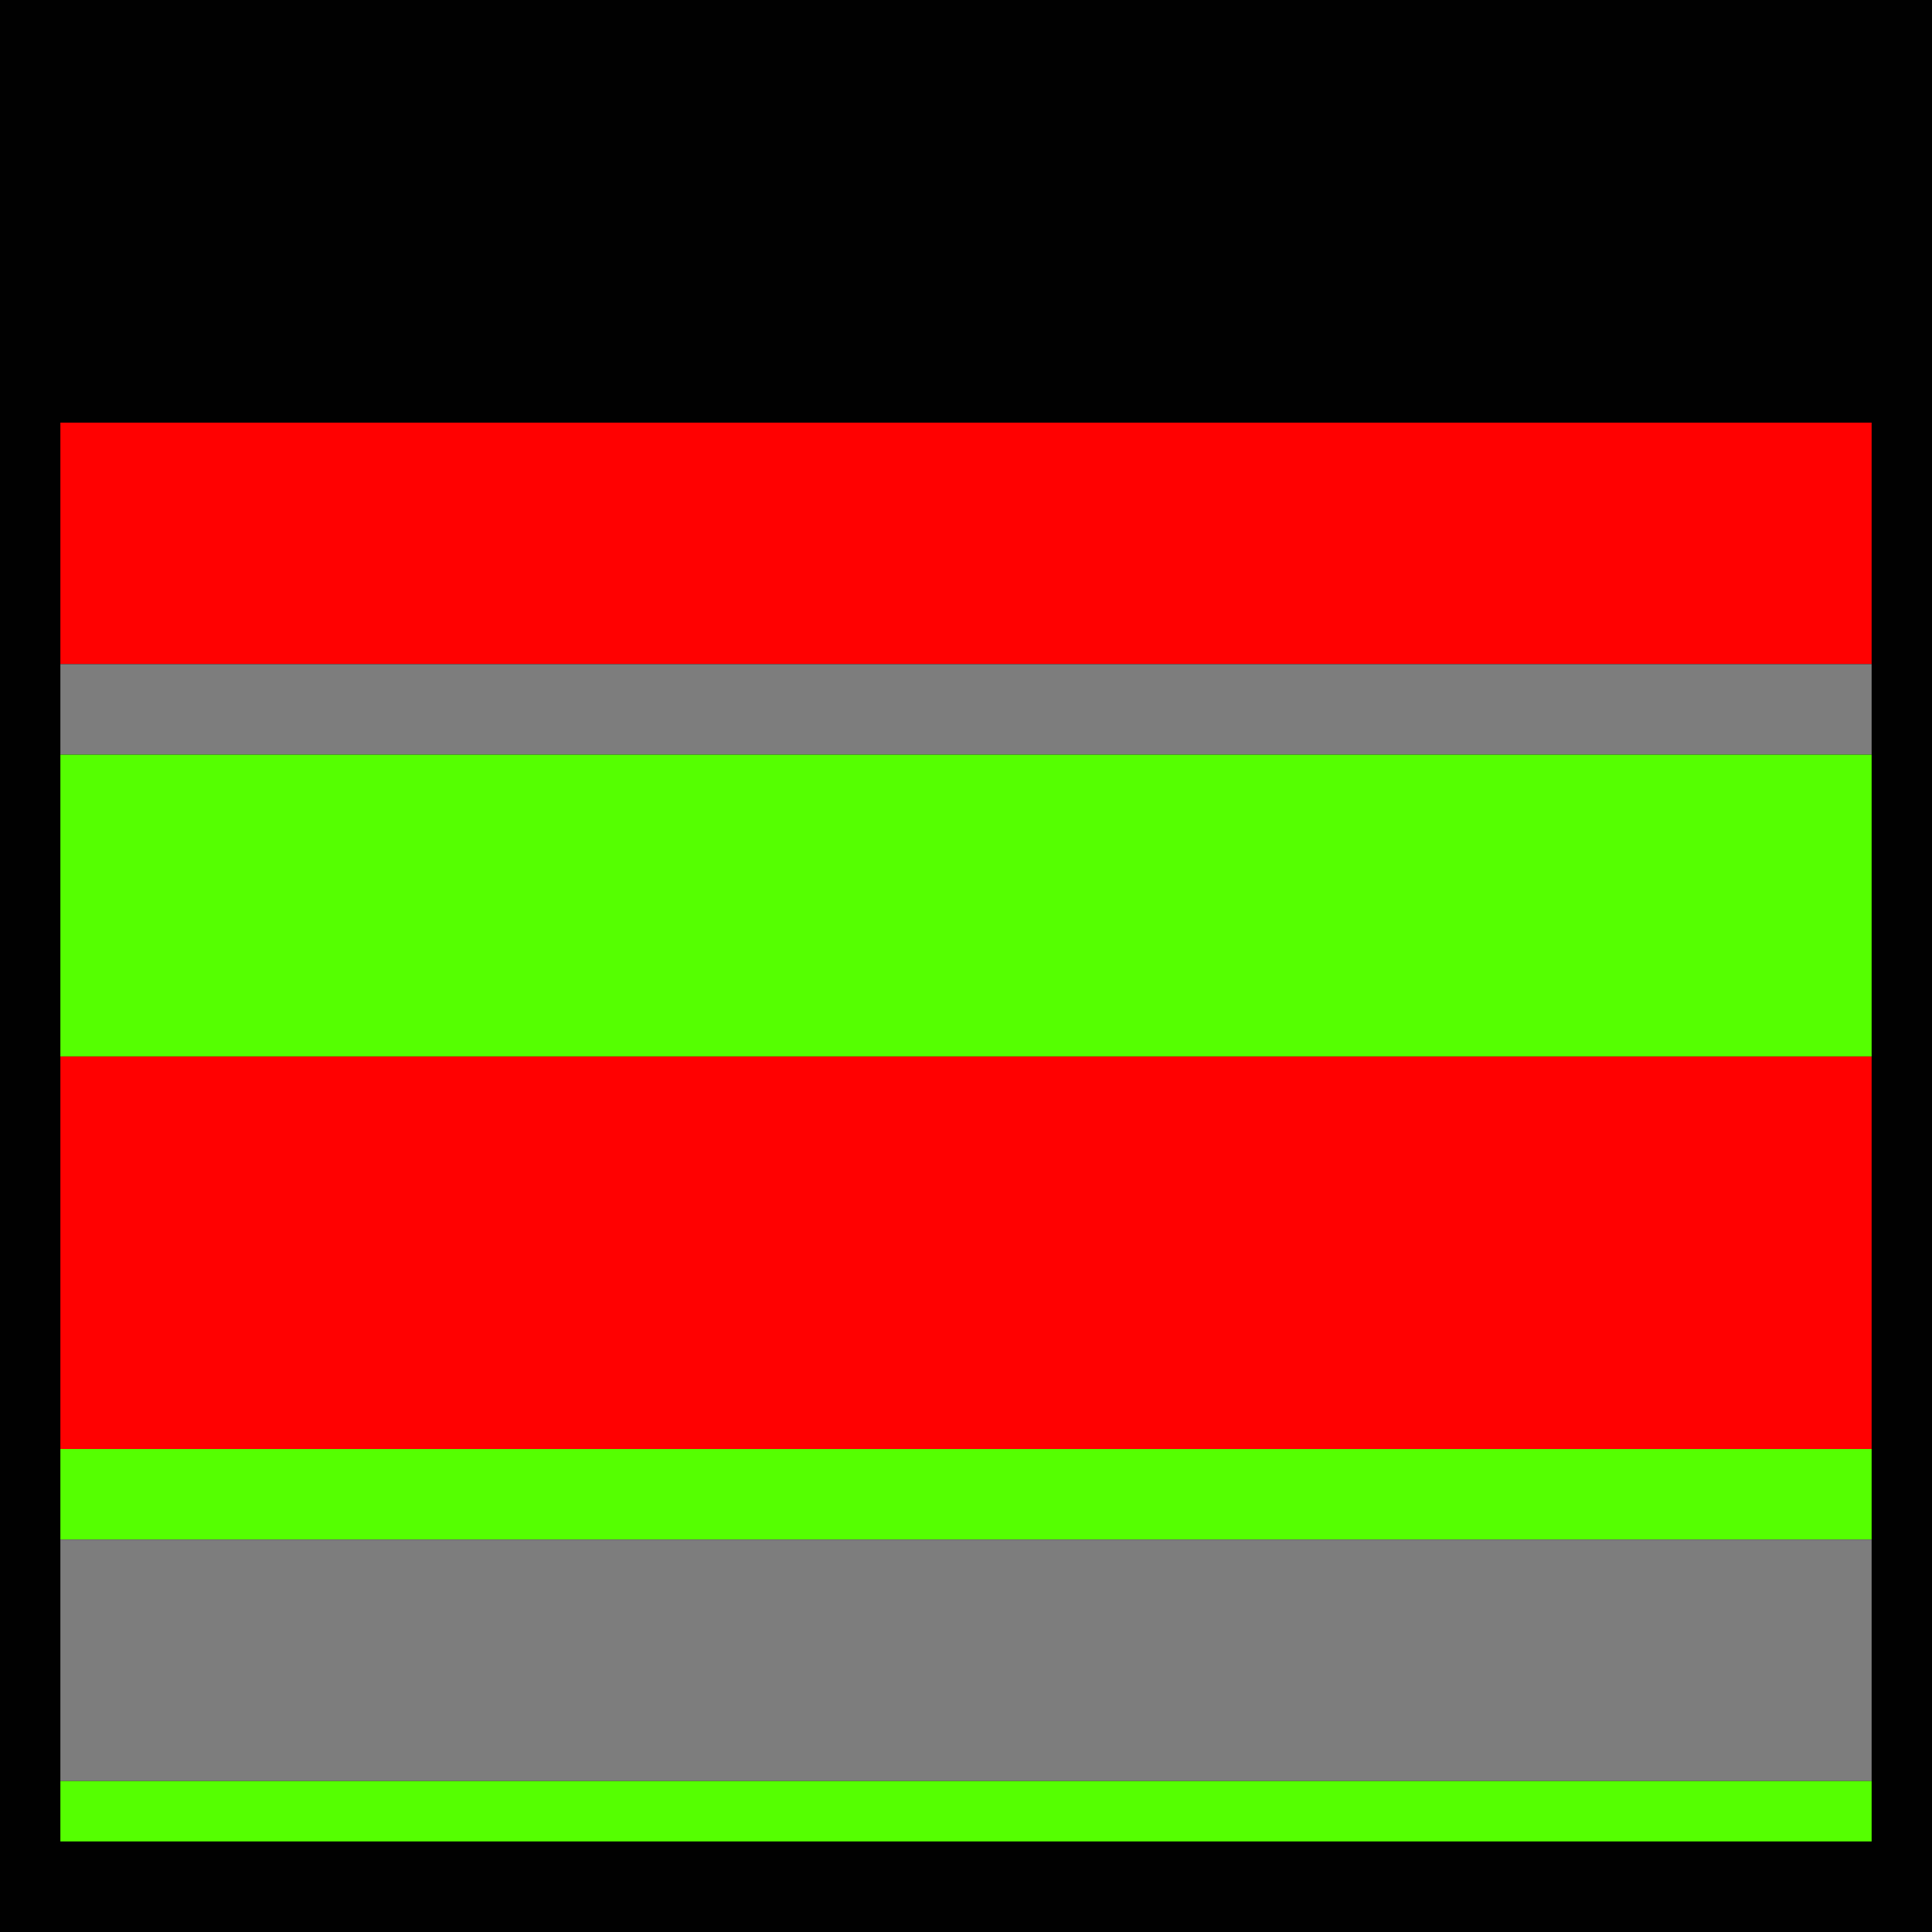 <?xml version="1.0" standalone="yes"?>
<svg xmlns="http://www.w3.org/2000/svg" width="64" height="64">
<path style="fill:#010101; stroke:none;" d="M0 0L0 64L64 64L64 0L0 0z"/>
<path style="fill:#ff0101; stroke:none;" d="M2 14L2 22L62 22L62 14L2 14z"/>
<path style="fill:#7d7d7d; stroke:none;" d="M2 22L2 25L62 25L62 22L2 22z"/>
<path style="fill:#55ff01; stroke:none;" d="M2 25L2 35L62 35L62 25L2 25z"/>
<path style="fill:#ff0101; stroke:none;" d="M2 35L2 48L62 48L62 35L2 35z"/>
<path style="fill:#55ff01; stroke:none;" d="M2 48L2 51L62 51L62 48L2 48z"/>
<path style="fill:#7d7d7d; stroke:none;" d="M2 51L2 59L62 59L62 51L2 51z"/>
<path style="fill:#55ff01; stroke:none;" d="M2 59L2 61L62 61L62 59L2 59z"/>
</svg>
